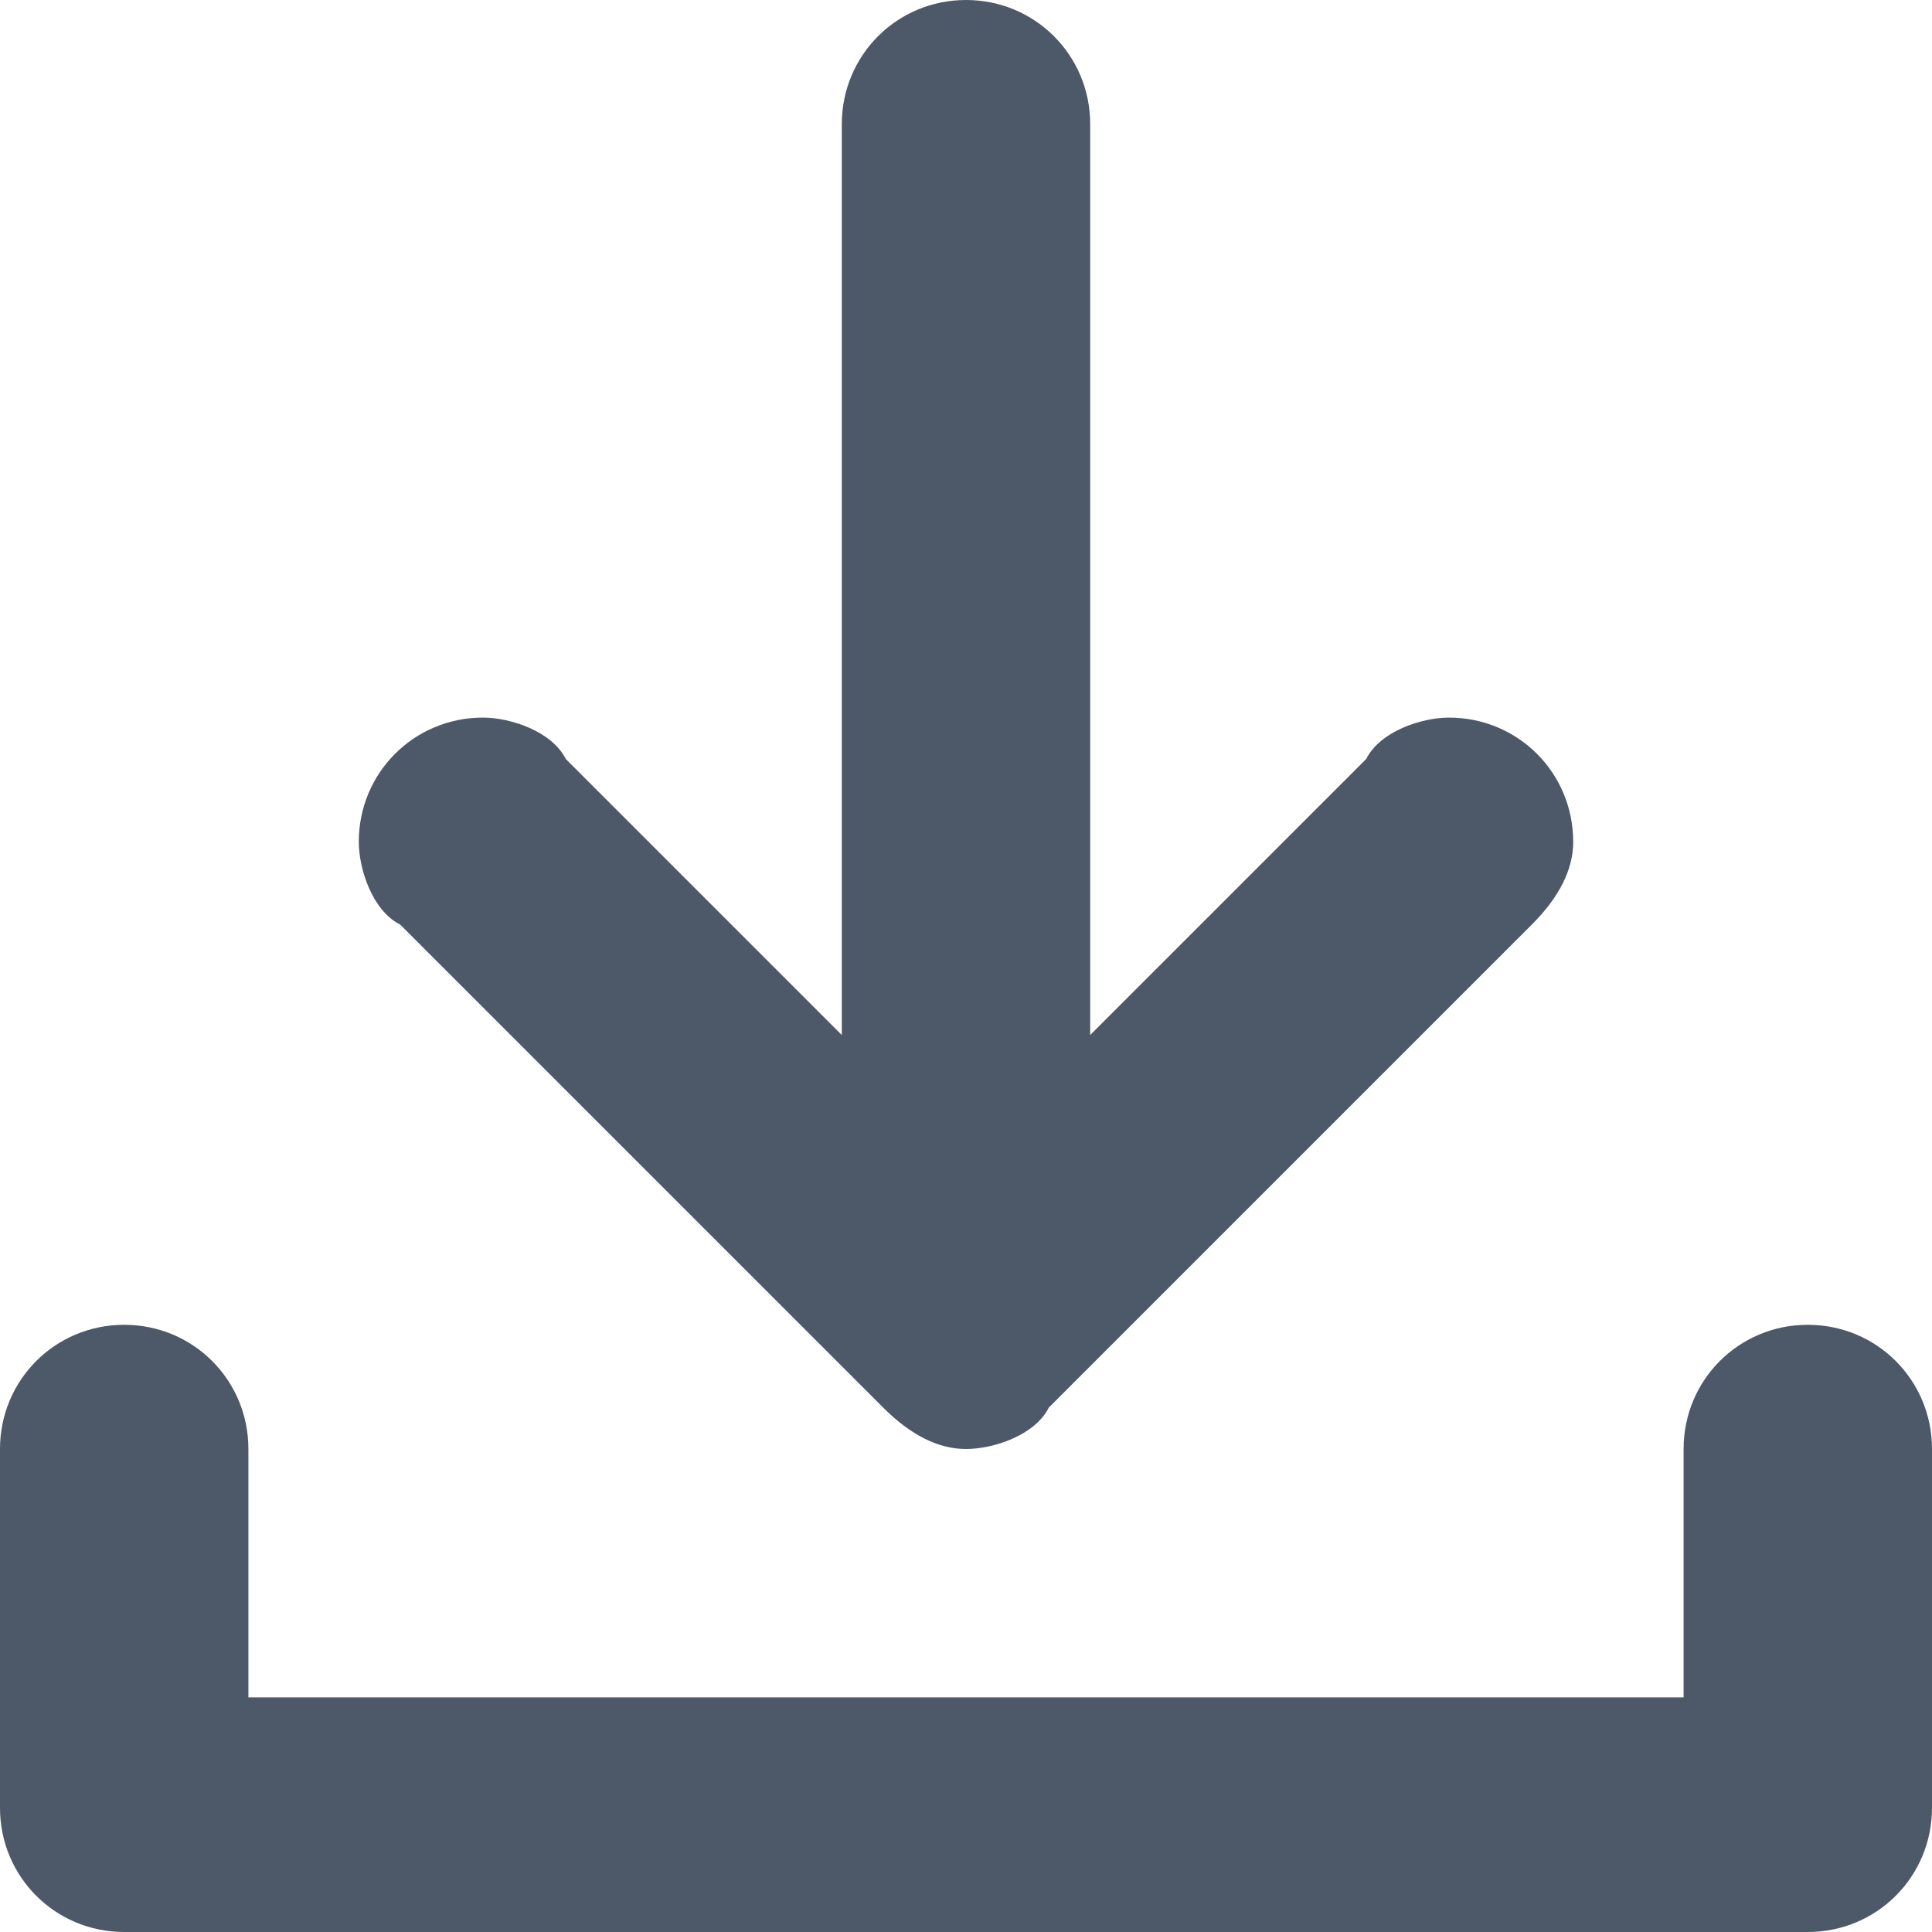 <svg enable-background="new 0 0 14 14" viewBox="0 0 14 14" xmlns="http://www.w3.org/2000/svg"><path d="m6.4 10.2c.2.2.4.3.6.3s.5-.1.6-.3l3.5-3.5c.2-.2.3-.4.3-.6 0-.5-.4-.9-.9-.9-.2 0-.5.1-.6.3l-2 2v-6.6c0-.5-.4-.9-.9-.9s-.9.4-.9.9v6.6l-2-2c-.1-.2-.4-.3-.6-.3-.5 0-.9.4-.9.9 0 .2.1.5.3.6zm6.7-.6c-.5 0-.9.4-.9.9v1.8h-10.4v-1.8c0-.5-.4-.9-.9-.9s-.9.4-.9.9v2.6c0 .5.4.9.9.9h12.2c.5 0 .9-.4.9-.9v-2.6c0-.5-.4-.9-.9-.9z" fill="#4d5969"/></svg>